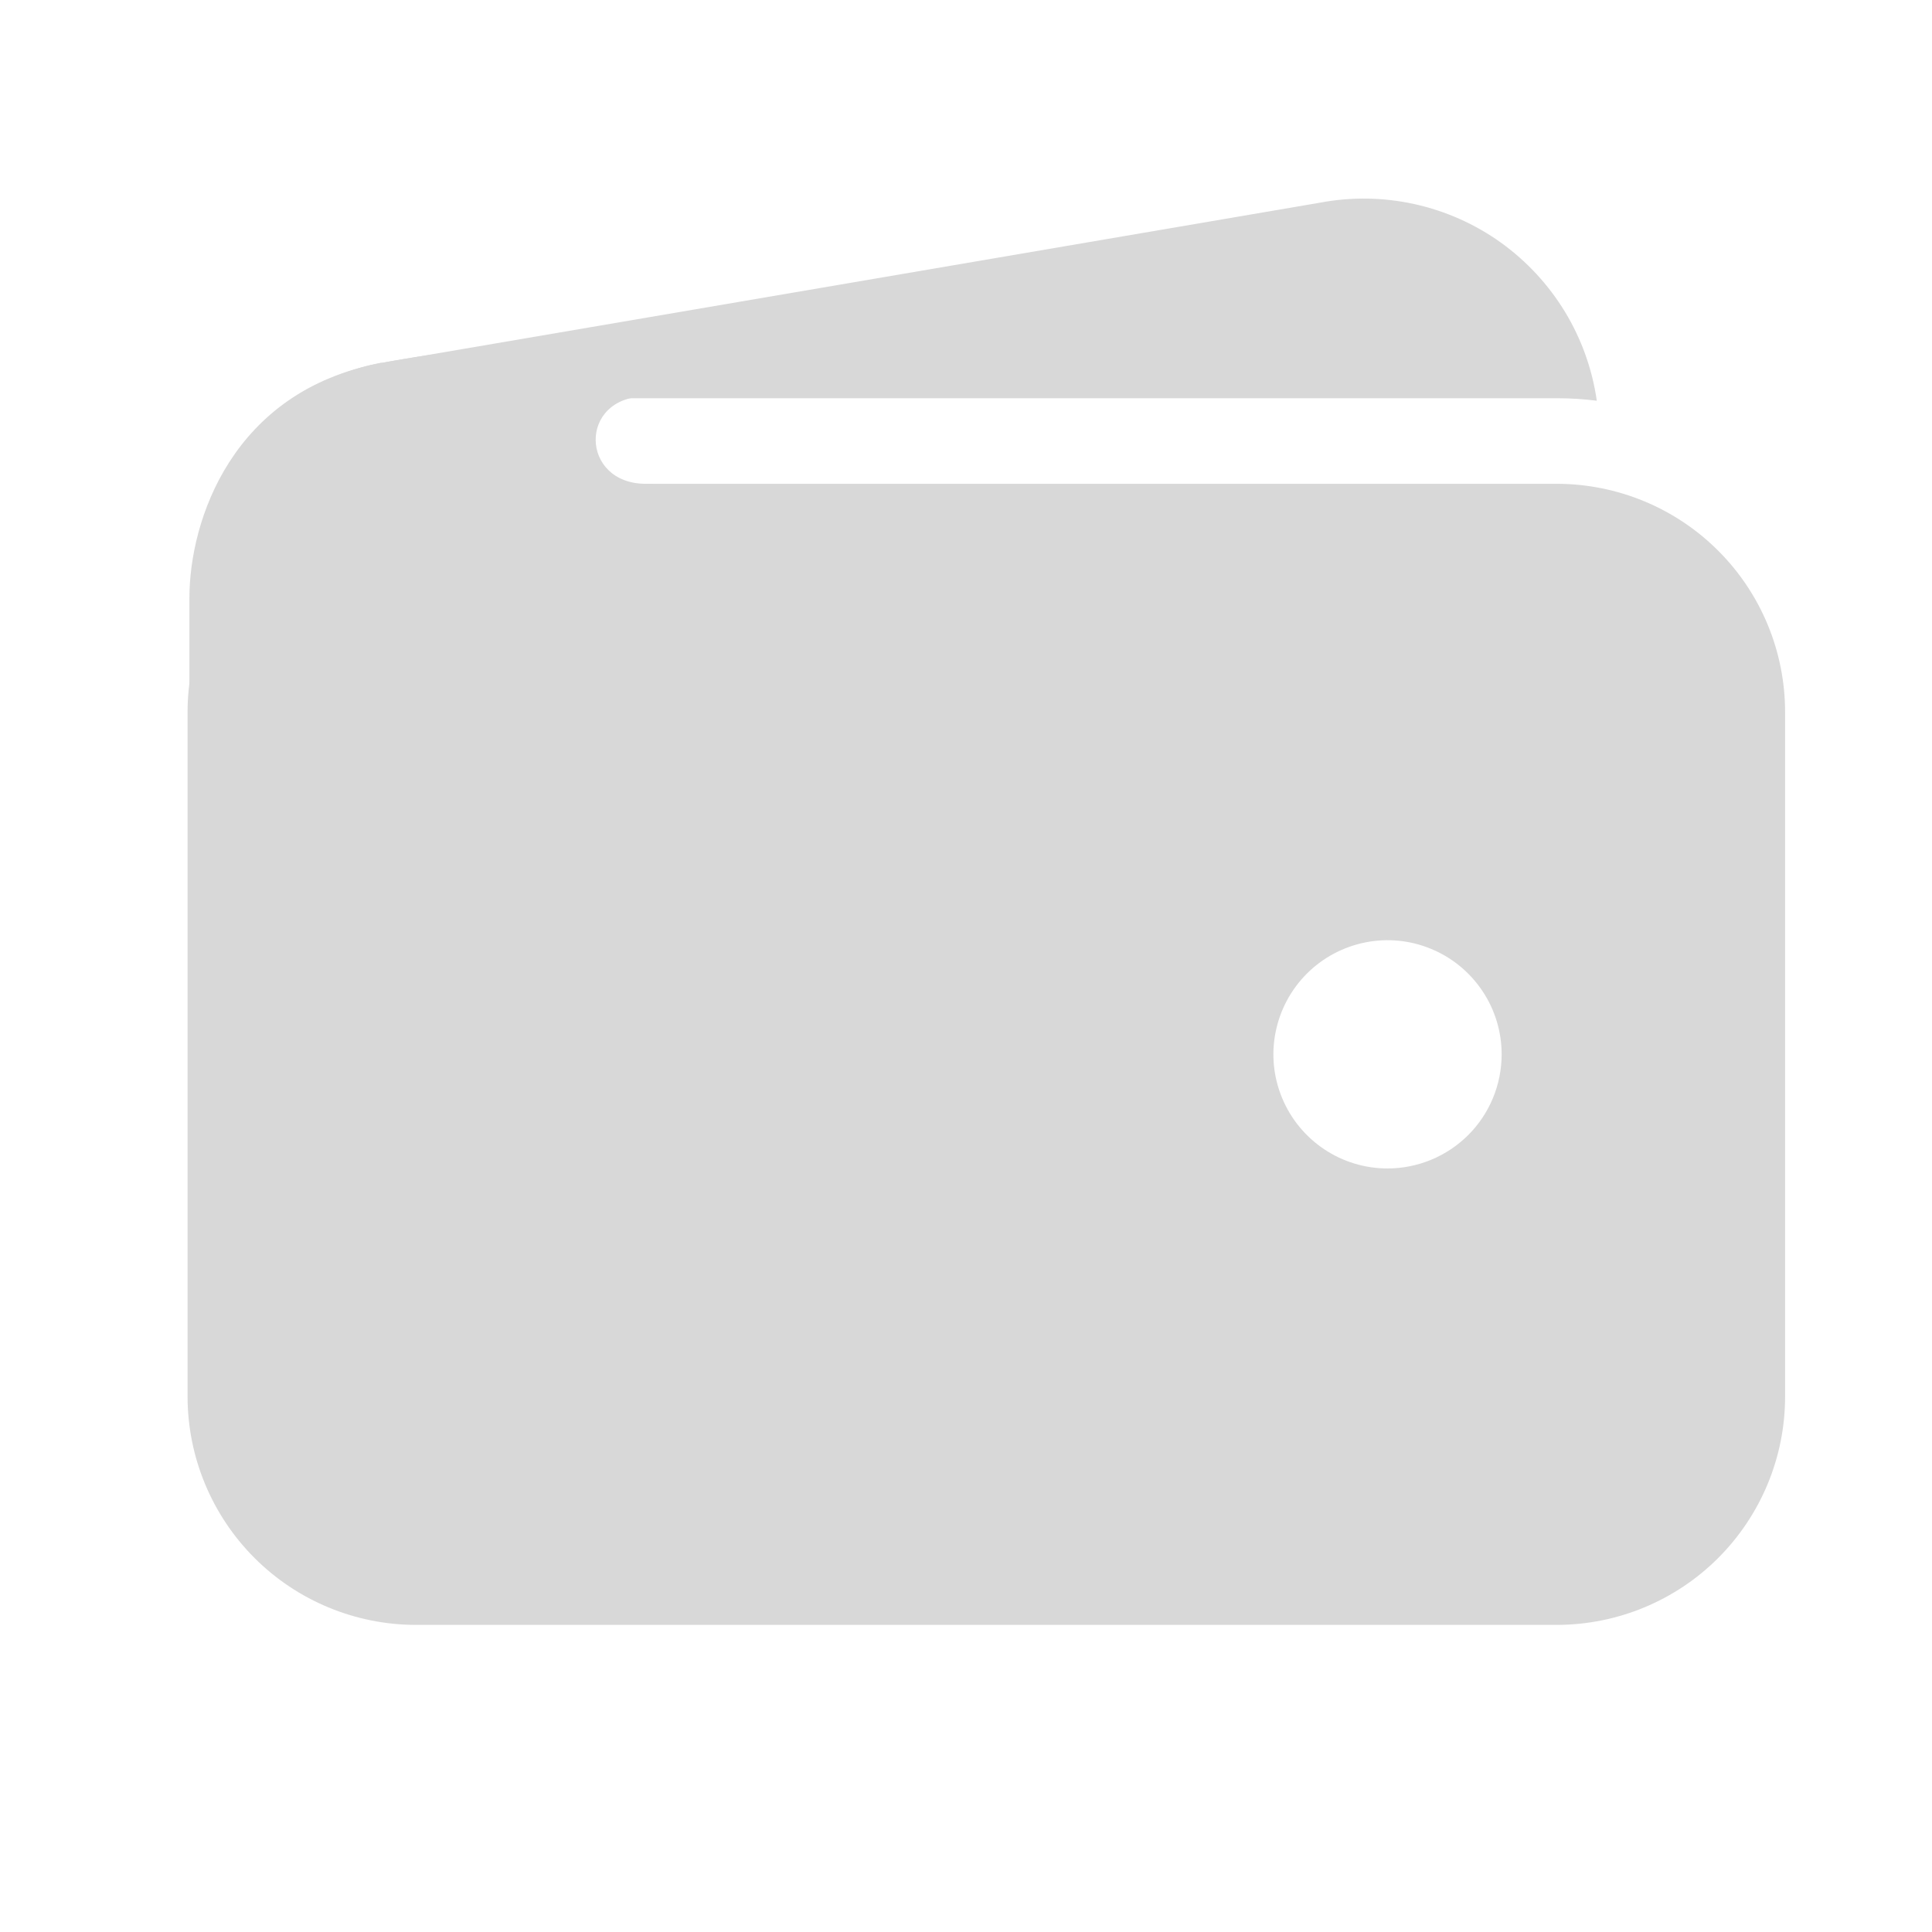 <svg width="24" height="24" viewBox="0 0 24 24" fill="none" xmlns="http://www.w3.org/2000/svg">
<g id="ion:wallet">
<path id="Vector" d="M5.165 4.947H19.34C19.506 4.947 19.671 4.957 19.836 4.978C19.78 4.587 19.646 4.212 19.441 3.874C19.236 3.537 18.965 3.244 18.645 3.014C18.324 2.784 17.96 2.622 17.574 2.536C17.189 2.451 16.79 2.444 16.402 2.517L4.745 4.507H4.731C4 4.647 3.349 5.061 2.912 5.665C3.57 5.197 4.358 4.946 5.165 4.947ZM19.34 6.01H5.165C4.414 6.011 3.693 6.31 3.162 6.841C2.63 7.372 2.331 8.093 2.33 8.845V17.35C2.331 18.101 2.63 18.822 3.162 19.354C3.693 19.885 4.414 20.184 5.165 20.185H19.34C20.092 20.184 20.813 19.885 21.344 19.354C21.876 18.822 22.175 18.101 22.175 17.35V8.845C22.175 8.093 21.876 7.372 21.344 6.841C20.813 6.31 20.092 6.011 19.34 6.01ZM17.236 14.515C16.956 14.515 16.682 14.432 16.449 14.276C16.216 14.12 16.034 13.899 15.927 13.64C15.819 13.381 15.791 13.096 15.846 12.821C15.901 12.546 16.036 12.293 16.234 12.095C16.432 11.897 16.685 11.762 16.96 11.707C17.235 11.652 17.52 11.68 17.779 11.788C18.038 11.895 18.259 12.077 18.415 12.31C18.571 12.543 18.654 12.817 18.654 13.097C18.654 13.473 18.505 13.834 18.239 14.1C17.973 14.365 17.612 14.515 17.236 14.515Z" fill="#D8D8D8"/>
<path id="Vector_2" d="M2.353 11.835V7.427C2.353 6.467 2.884 4.858 4.729 4.51C6.295 4.216 7.845 4.216 7.845 4.216C7.845 4.216 8.864 4.925 8.023 4.925C7.181 4.925 7.203 6.01 8.023 6.01C8.842 6.01 8.023 7.051 8.023 7.051L4.722 10.794L2.353 11.835Z" fill="#D8D8D8"/>
</g>
</svg>
